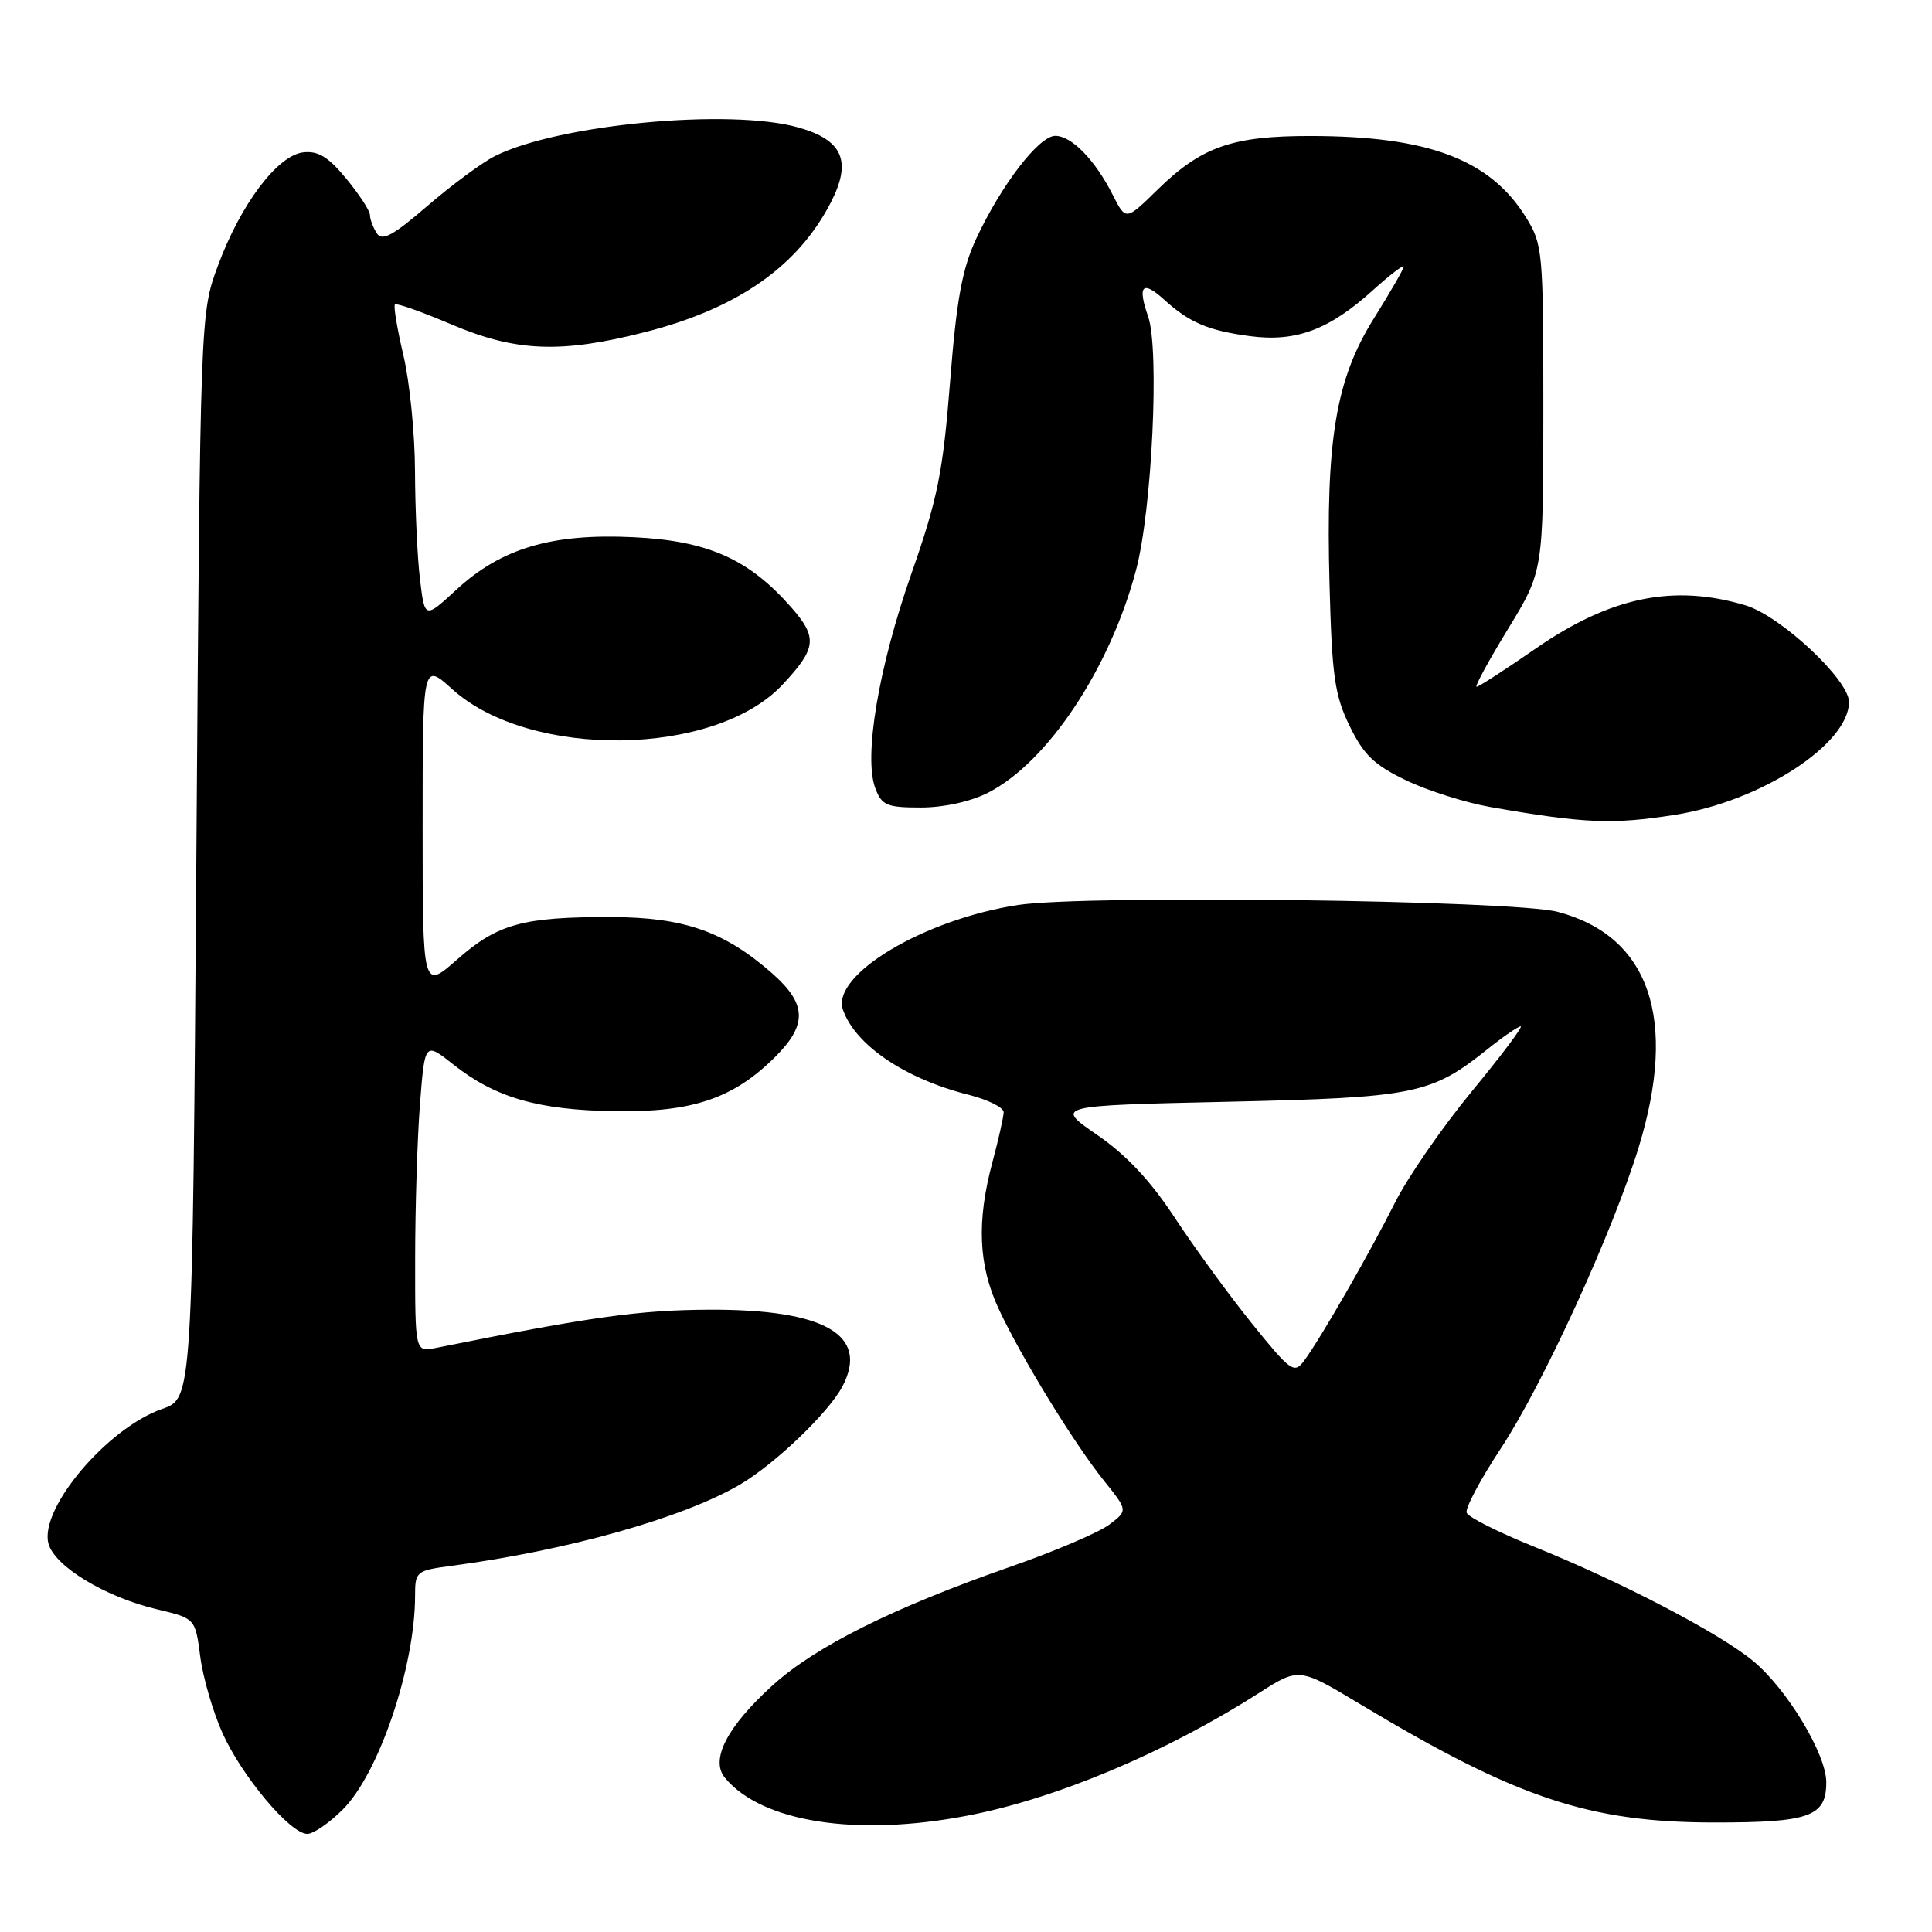 <?xml version="1.0" encoding="UTF-8" standalone="no"?>
<!DOCTYPE svg PUBLIC "-//W3C//DTD SVG 1.1//EN" "http://www.w3.org/Graphics/SVG/1.1/DTD/svg11.dtd" >
<svg xmlns="http://www.w3.org/2000/svg" xmlns:xlink="http://www.w3.org/1999/xlink" version="1.1" viewBox="0 0 256 256">
 <g >
 <path fill="currentColor"
d=" M 45.44 239.75 C 50.23 234.94 55.00 220.82 55.00 211.42 C 55.00 208.24 55.17 208.10 59.75 207.49 C 75.16 205.45 90.46 201.15 98.00 196.74 C 102.66 194.02 109.80 187.18 111.63 183.70 C 115.21 176.89 109.28 173.48 94.00 173.54 C 84.70 173.58 78.30 174.48 57.75 178.61 C 55.00 179.16 55.00 179.16 55.01 166.83 C 55.01 160.05 55.30 150.80 55.65 146.28 C 56.29 138.06 56.29 138.06 60.06 141.04 C 65.62 145.45 71.30 147.09 81.50 147.24 C 91.79 147.39 97.20 145.55 102.75 140.01 C 107.01 135.75 106.90 133.00 102.30 128.96 C 95.99 123.42 90.61 121.54 81.00 121.52 C 69.29 121.49 65.96 122.41 60.61 127.11 C 56.00 131.17 56.00 131.17 56.00 109.47 C 56.00 87.77 56.00 87.77 59.94 91.33 C 70.23 100.62 94.69 100.30 103.66 90.75 C 108.21 85.90 108.37 84.49 104.83 80.46 C 99.22 74.07 93.78 71.65 83.93 71.18 C 73.09 70.66 66.43 72.64 60.47 78.14 C 56.28 82.00 56.28 82.00 55.65 76.75 C 55.30 73.86 55.01 67.45 54.99 62.50 C 54.98 57.55 54.29 50.62 53.46 47.11 C 52.63 43.59 52.12 40.54 52.33 40.34 C 52.54 40.13 55.90 41.32 59.80 42.98 C 68.35 46.62 74.33 46.86 85.50 44.00 C 97.79 40.86 105.79 35.25 110.13 26.74 C 112.89 21.34 111.66 18.54 105.79 16.89 C 96.71 14.32 73.89 16.48 65.54 20.70 C 63.87 21.55 59.87 24.50 56.65 27.27 C 52.05 31.24 50.62 32.01 49.92 30.90 C 49.43 30.13 49.02 29.04 49.02 28.48 C 49.01 27.92 47.60 25.75 45.88 23.67 C 43.50 20.78 42.15 19.96 40.17 20.19 C 36.76 20.60 31.91 27.03 28.89 35.17 C 26.54 41.50 26.54 41.50 26.02 113.40 C 25.50 185.30 25.50 185.30 21.51 186.68 C 14.26 189.19 5.24 199.83 6.41 204.49 C 7.17 207.51 13.90 211.60 20.80 213.24 C 25.87 214.44 25.87 214.44 26.53 219.47 C 26.88 222.24 28.21 226.80 29.47 229.62 C 32.06 235.38 38.46 243.00 40.72 243.00 C 41.53 243.00 43.66 241.54 45.44 239.75 Z  M 128.16 240.59 C 139.96 238.33 154.45 232.23 166.81 224.34 C 172.13 220.94 172.13 220.94 180.31 225.86 C 201.00 238.28 210.57 241.47 227.09 241.49 C 239.81 241.50 242.01 240.71 241.99 236.13 C 241.98 232.40 236.76 223.77 232.29 220.08 C 227.79 216.37 214.78 209.58 203.12 204.88 C 198.52 203.02 194.56 201.03 194.34 200.45 C 194.12 199.87 196.15 196.04 198.85 191.95 C 204.42 183.51 213.72 163.20 217.14 152.00 C 222.34 135.00 218.57 124.05 206.42 120.83 C 200.56 119.27 143.95 118.55 134.93 119.91 C 122.45 121.80 110.08 129.20 111.70 133.81 C 113.35 138.50 119.94 142.95 128.37 145.07 C 130.91 145.71 132.99 146.75 132.99 147.37 C 132.98 147.99 132.31 150.97 131.50 154.00 C 129.39 161.88 129.64 167.69 132.36 173.50 C 135.37 179.94 142.34 191.30 146.33 196.26 C 149.45 200.15 149.45 200.15 146.98 202.02 C 145.61 203.05 139.78 205.55 134.00 207.56 C 118.36 213.02 108.11 218.13 102.38 223.31 C 96.35 228.78 94.07 233.18 96.06 235.57 C 100.94 241.45 113.47 243.41 128.16 240.59 Z  M 222.00 107.96 C 233.36 106.16 245.00 98.60 245.00 93.01 C 245.00 90.07 235.93 81.60 231.29 80.21 C 221.78 77.36 213.43 79.07 203.54 85.90 C 199.49 88.71 195.94 91.00 195.66 91.00 C 195.37 91.00 197.25 87.55 199.82 83.34 C 204.50 75.68 204.50 75.68 204.50 54.09 C 204.50 33.24 204.42 32.37 202.18 28.77 C 197.43 21.13 189.27 18.04 173.72 18.02 C 163.28 18.00 159.20 19.43 153.34 25.17 C 149.18 29.24 149.18 29.24 147.47 25.87 C 145.12 21.21 142.00 18.00 139.83 18.00 C 137.67 18.00 132.69 24.48 129.36 31.61 C 127.49 35.64 126.75 39.66 125.89 50.61 C 124.94 62.61 124.25 66.06 120.77 76.00 C 116.40 88.46 114.41 100.32 115.99 104.46 C 116.84 106.72 117.51 107.00 122.02 107.00 C 125.07 107.00 128.60 106.22 130.92 105.04 C 138.82 101.01 147.09 88.56 150.54 75.50 C 152.65 67.55 153.65 46.31 152.14 41.96 C 150.69 37.82 151.38 37.09 154.25 39.70 C 157.59 42.74 160.11 43.81 165.62 44.54 C 171.69 45.35 176.11 43.71 181.89 38.48 C 184.15 36.44 186.00 35.02 186.00 35.33 C 186.00 35.63 184.22 38.72 182.05 42.19 C 177.00 50.24 175.65 58.32 176.17 77.44 C 176.49 89.60 176.85 92.14 178.84 96.21 C 180.70 100.03 182.12 101.39 186.32 103.40 C 189.17 104.77 194.20 106.36 197.50 106.94 C 209.98 109.12 213.66 109.28 222.00 107.96 Z  M 165.87 175.35 C 162.83 171.58 158.25 165.29 155.68 161.38 C 152.46 156.47 149.26 153.05 145.38 150.38 C 139.75 146.50 139.75 146.50 162.62 145.99 C 187.56 145.43 189.63 145.01 197.19 138.95 C 199.22 137.33 201.16 136.00 201.50 136.00 C 201.84 136.00 198.92 139.88 195.01 144.63 C 191.10 149.37 186.52 156.01 184.83 159.38 C 181.43 166.15 174.92 177.47 172.77 180.35 C 171.48 182.06 171.00 181.71 165.87 175.35 Z "/>
</g>
</svg>
